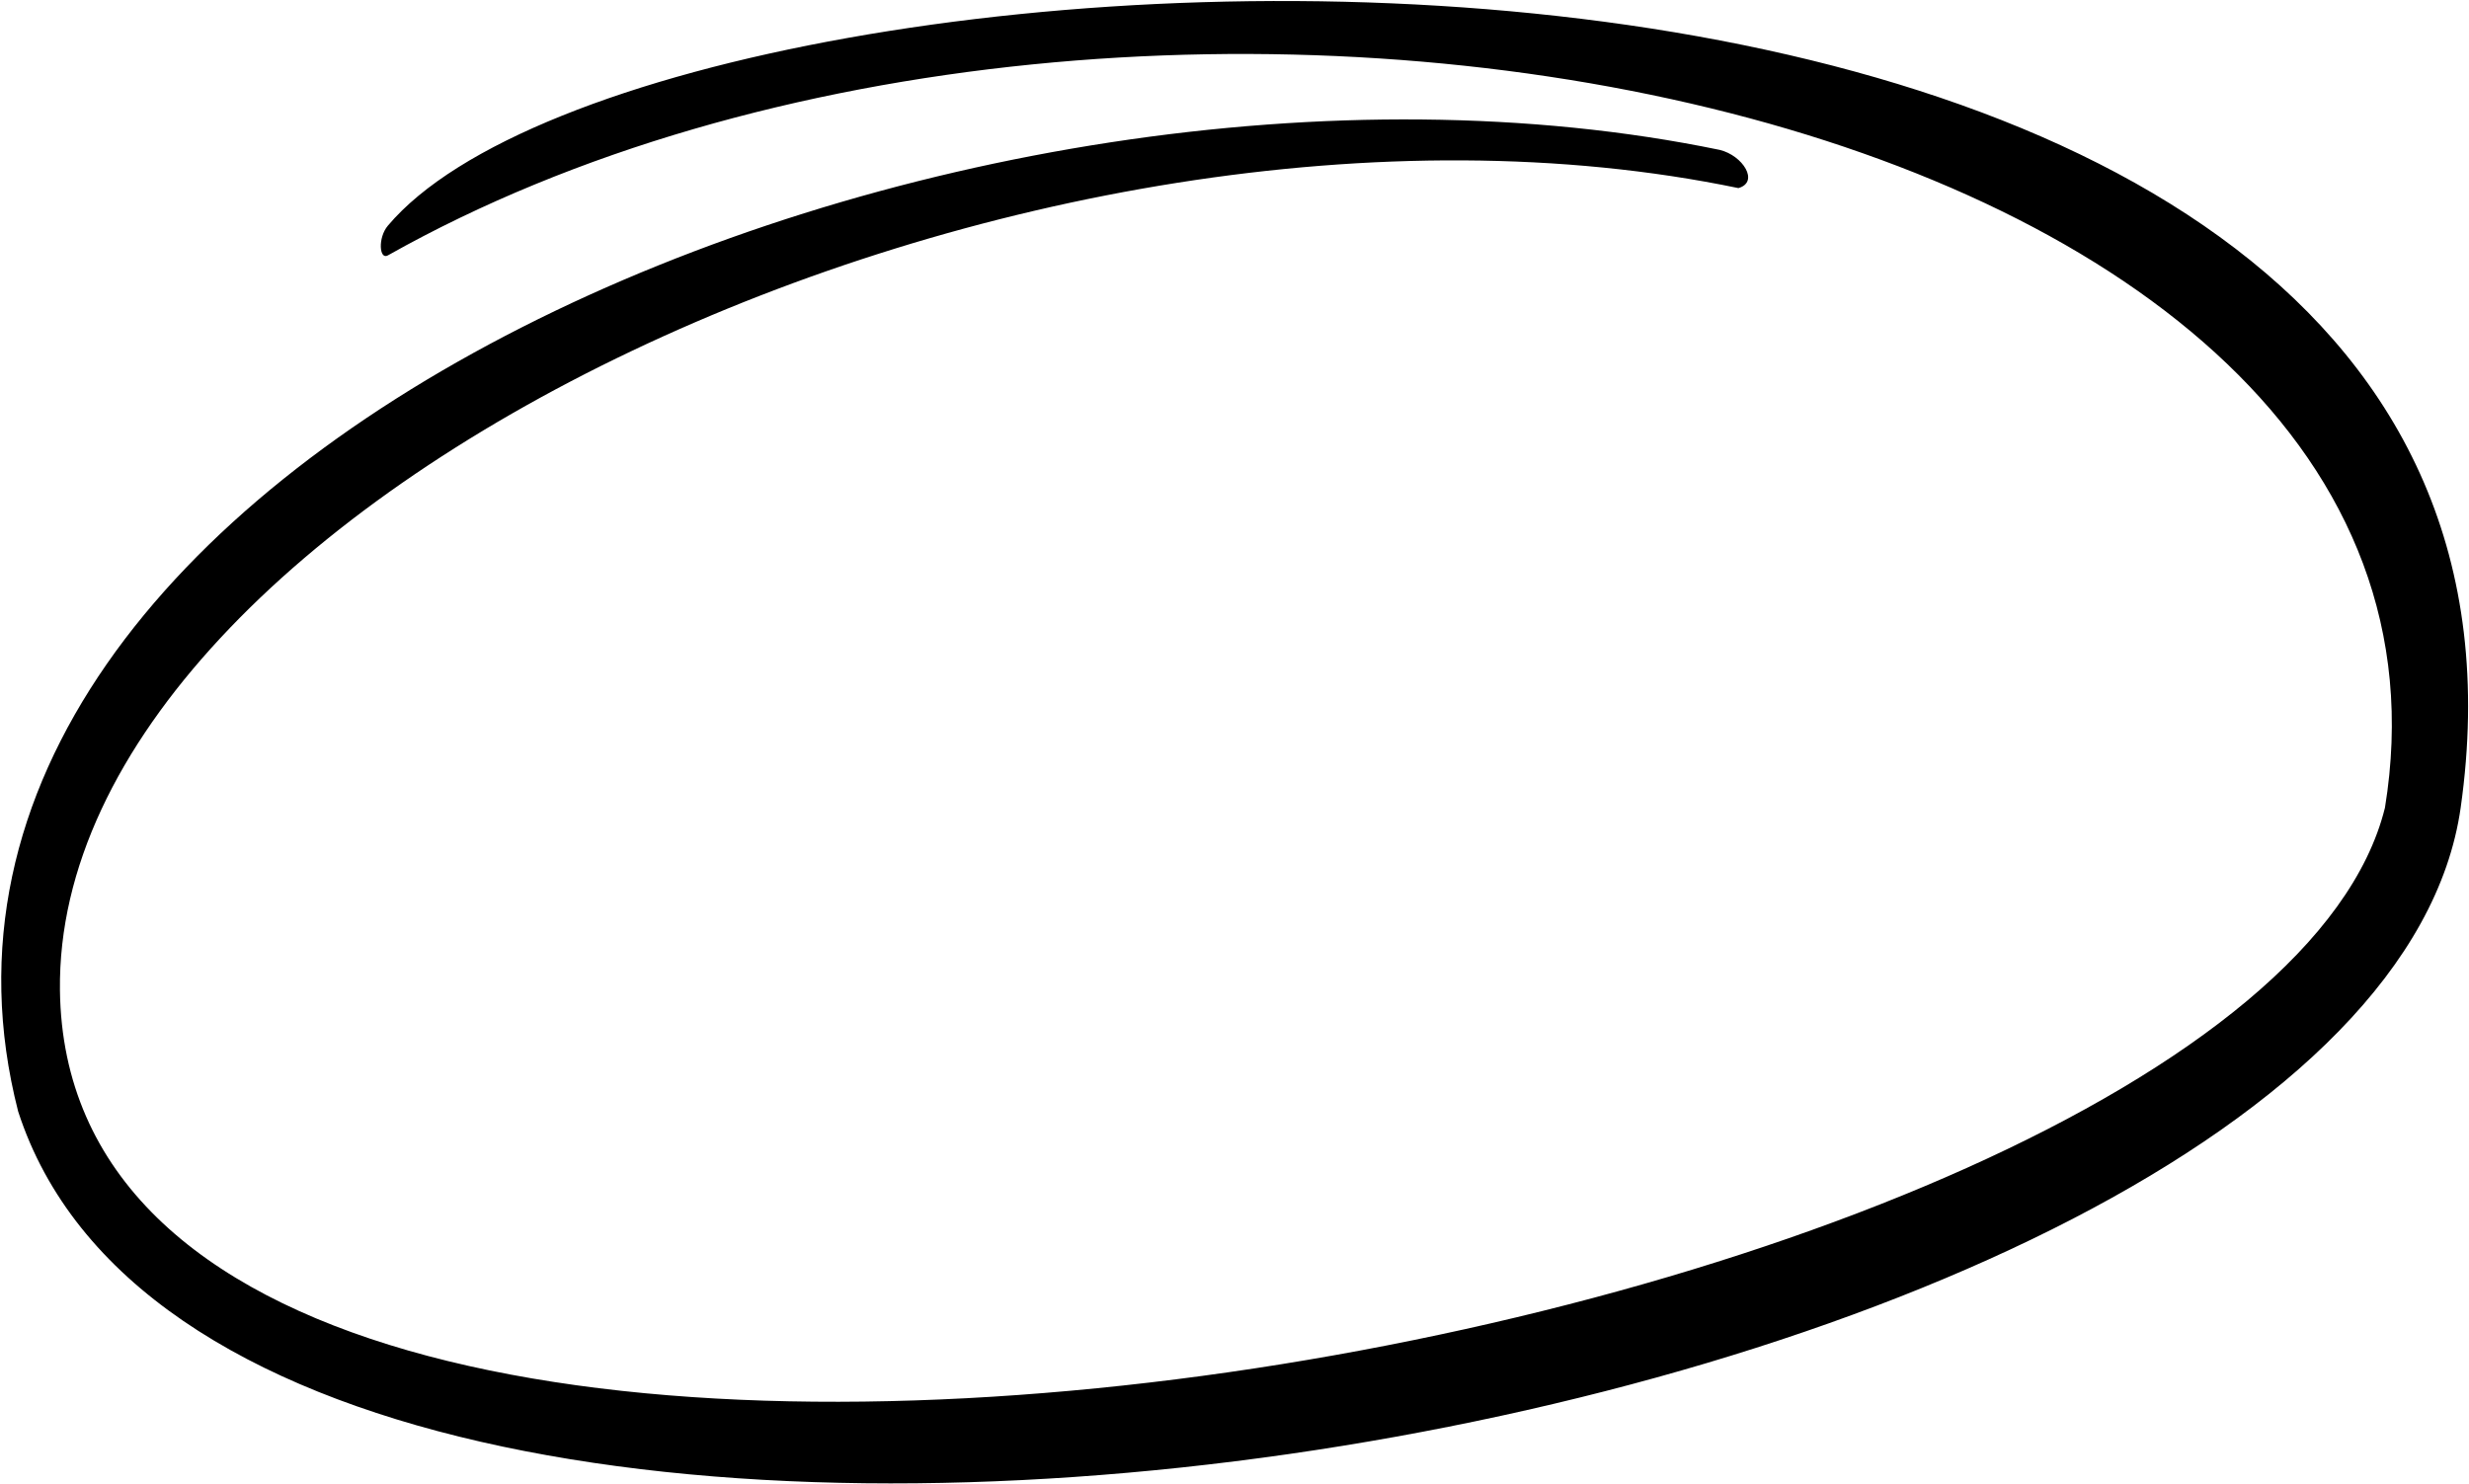 <svg width="173" height="104" viewBox="0 0 173 104" fill="none" xmlns="http://www.w3.org/2000/svg">
<path d="M1.272 77.897C16.809 125.827 166.098 101.097 172.416 56.609C182.372 -13.502 46.538 -7.128 27.178 15.817C26.461 16.667 26.578 18.237 27.178 17.899C79.644 -11.632 175.206 7.022 167.111 56.609C157.775 94.384 4.82 121.408 4.2 69.399C3.792 35.154 72.272 2.9 121.81 13.183C123.291 12.758 122.125 10.9 120.501 10.506C67.38 -0.468 -10.453 32.168 1.272 77.897Z" fill="black"/>
</svg>
